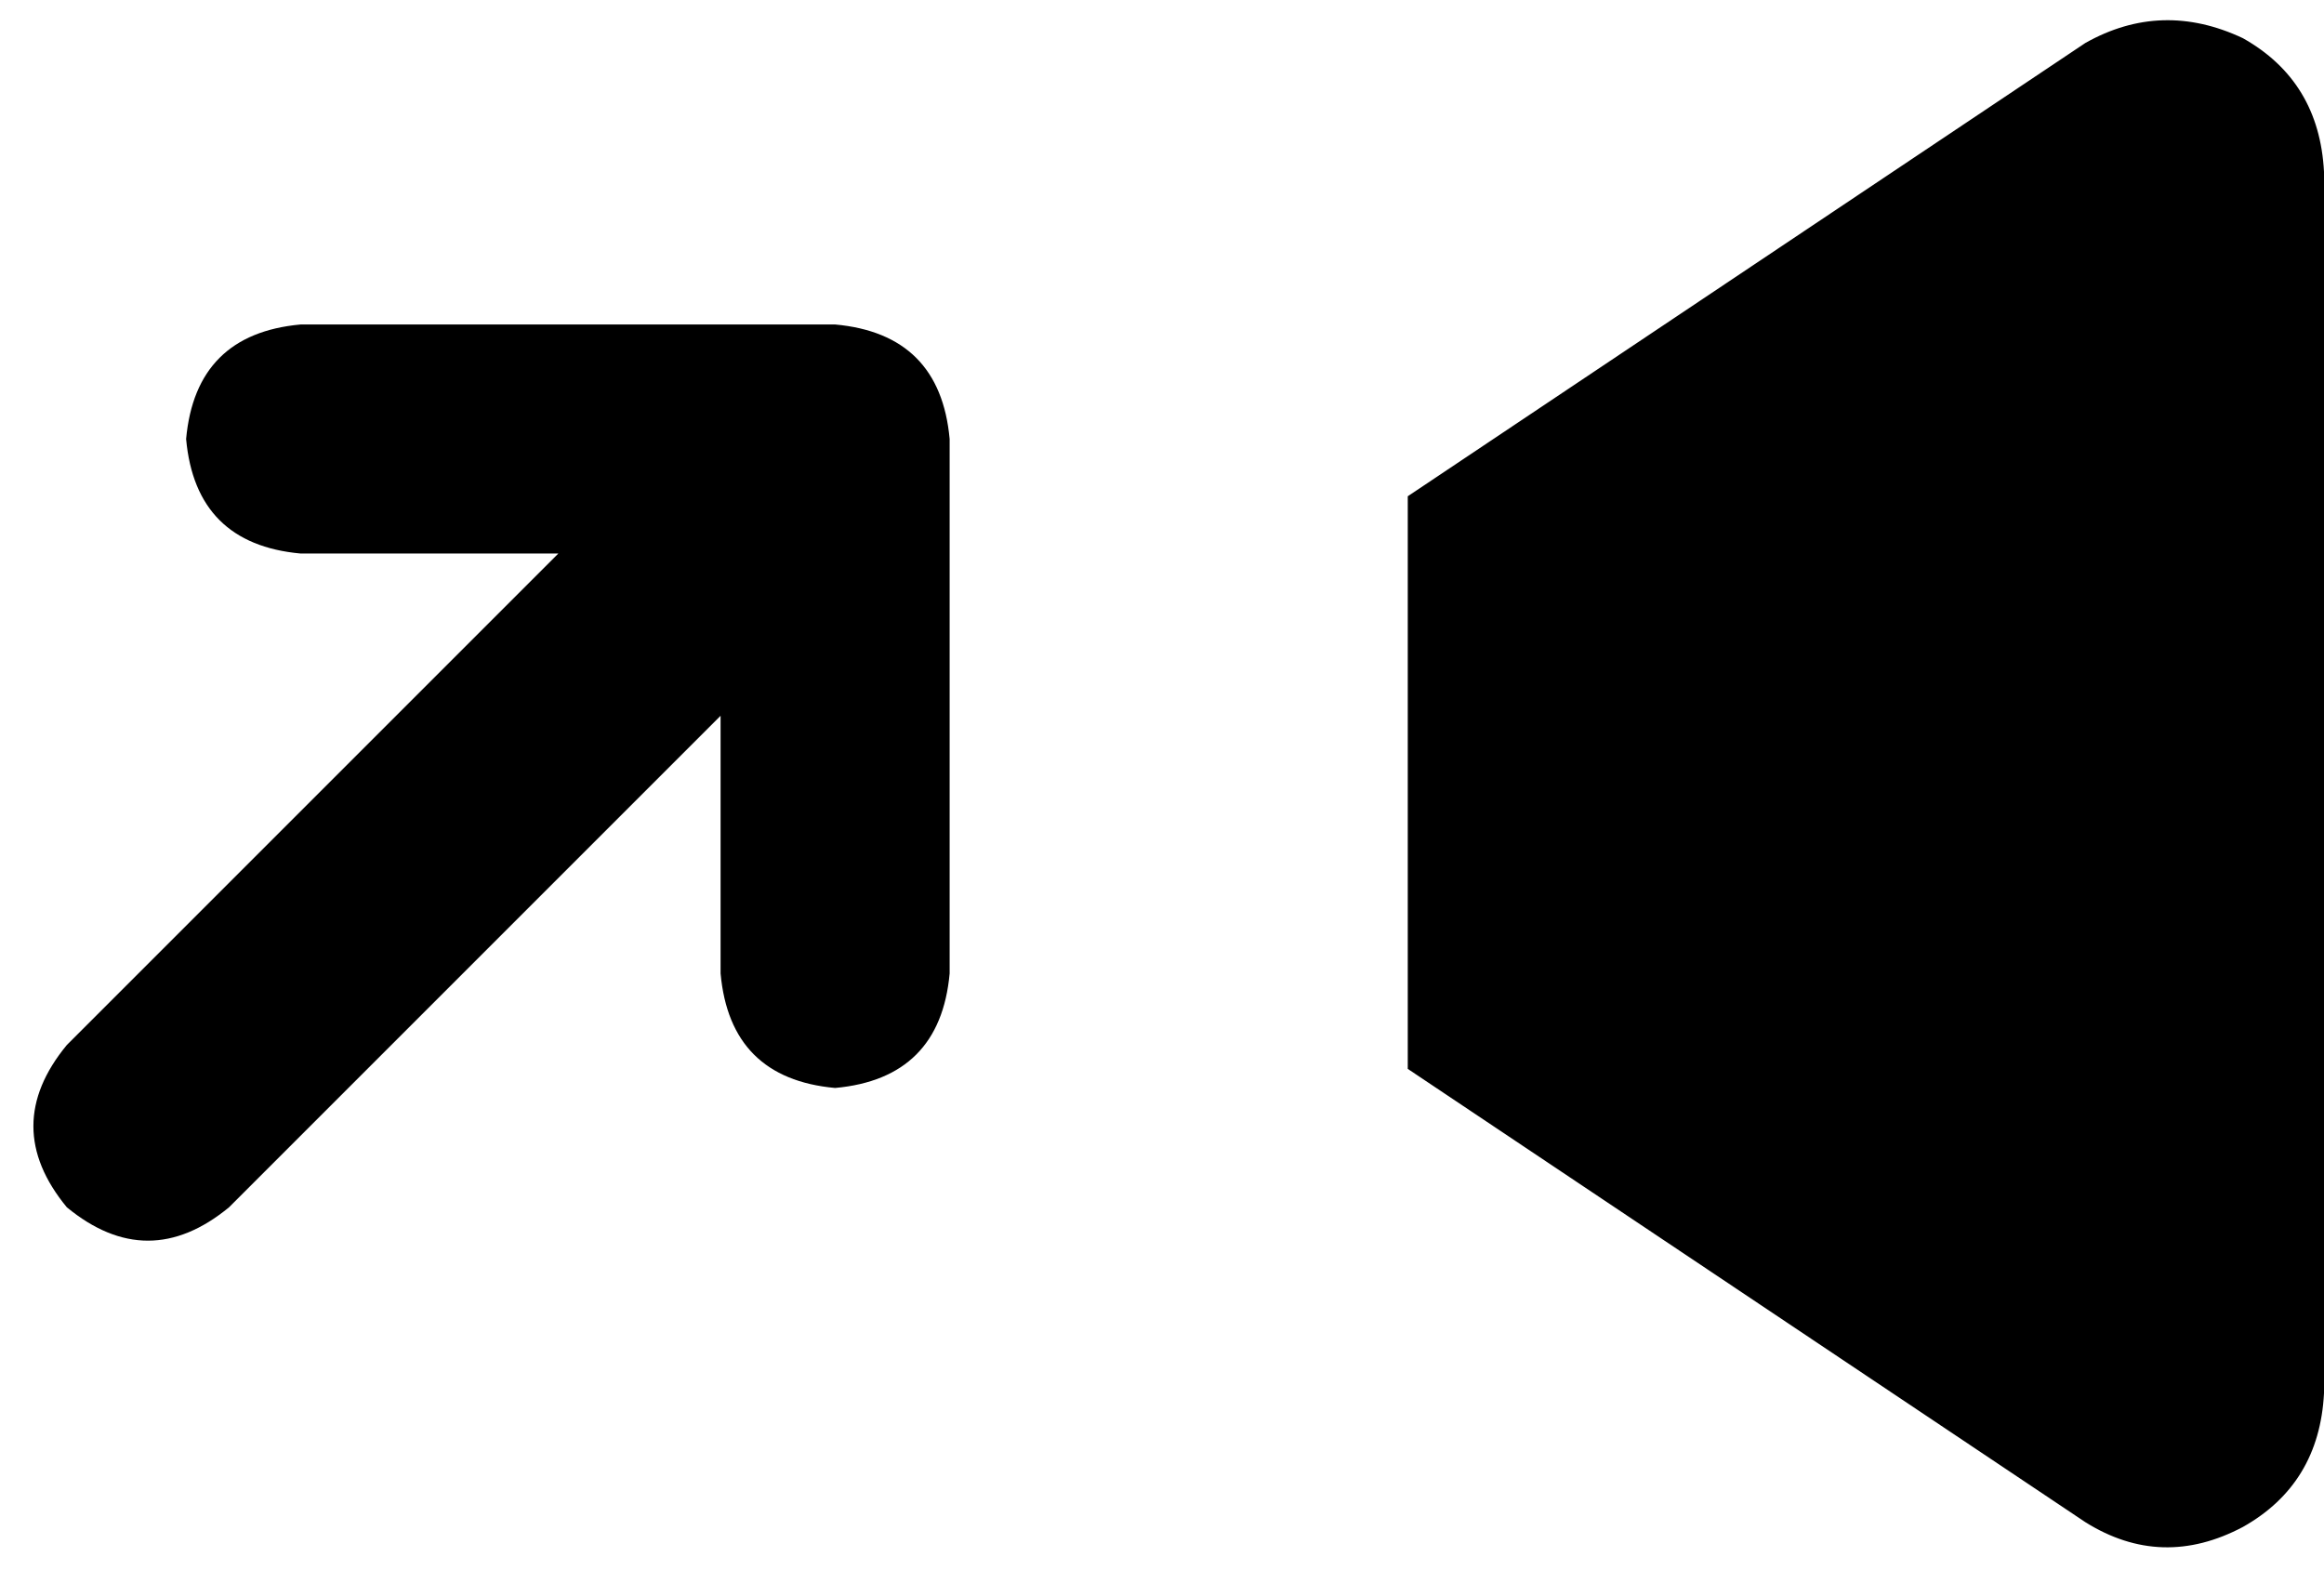<svg xmlns="http://www.w3.org/2000/svg" viewBox="0 0 487 329">
    <path d="M 470 8 Q 486 17 487 36 L 487 292 Q 486 311 470 320 Q 453 329 437 319 L 295 224 L 295 104 L 437 9 Q 453 0 470 8 L 470 8 Z M 63 68 L 175 68 Q 197 70 199 92 L 199 204 Q 197 226 175 228 Q 153 226 151 204 L 151 150 L 48 253 Q 31 267 14 253 Q 0 236 14 219 L 117 116 L 63 116 Q 41 114 39 92 Q 41 70 63 68 L 63 68 Z"/>
</svg>
